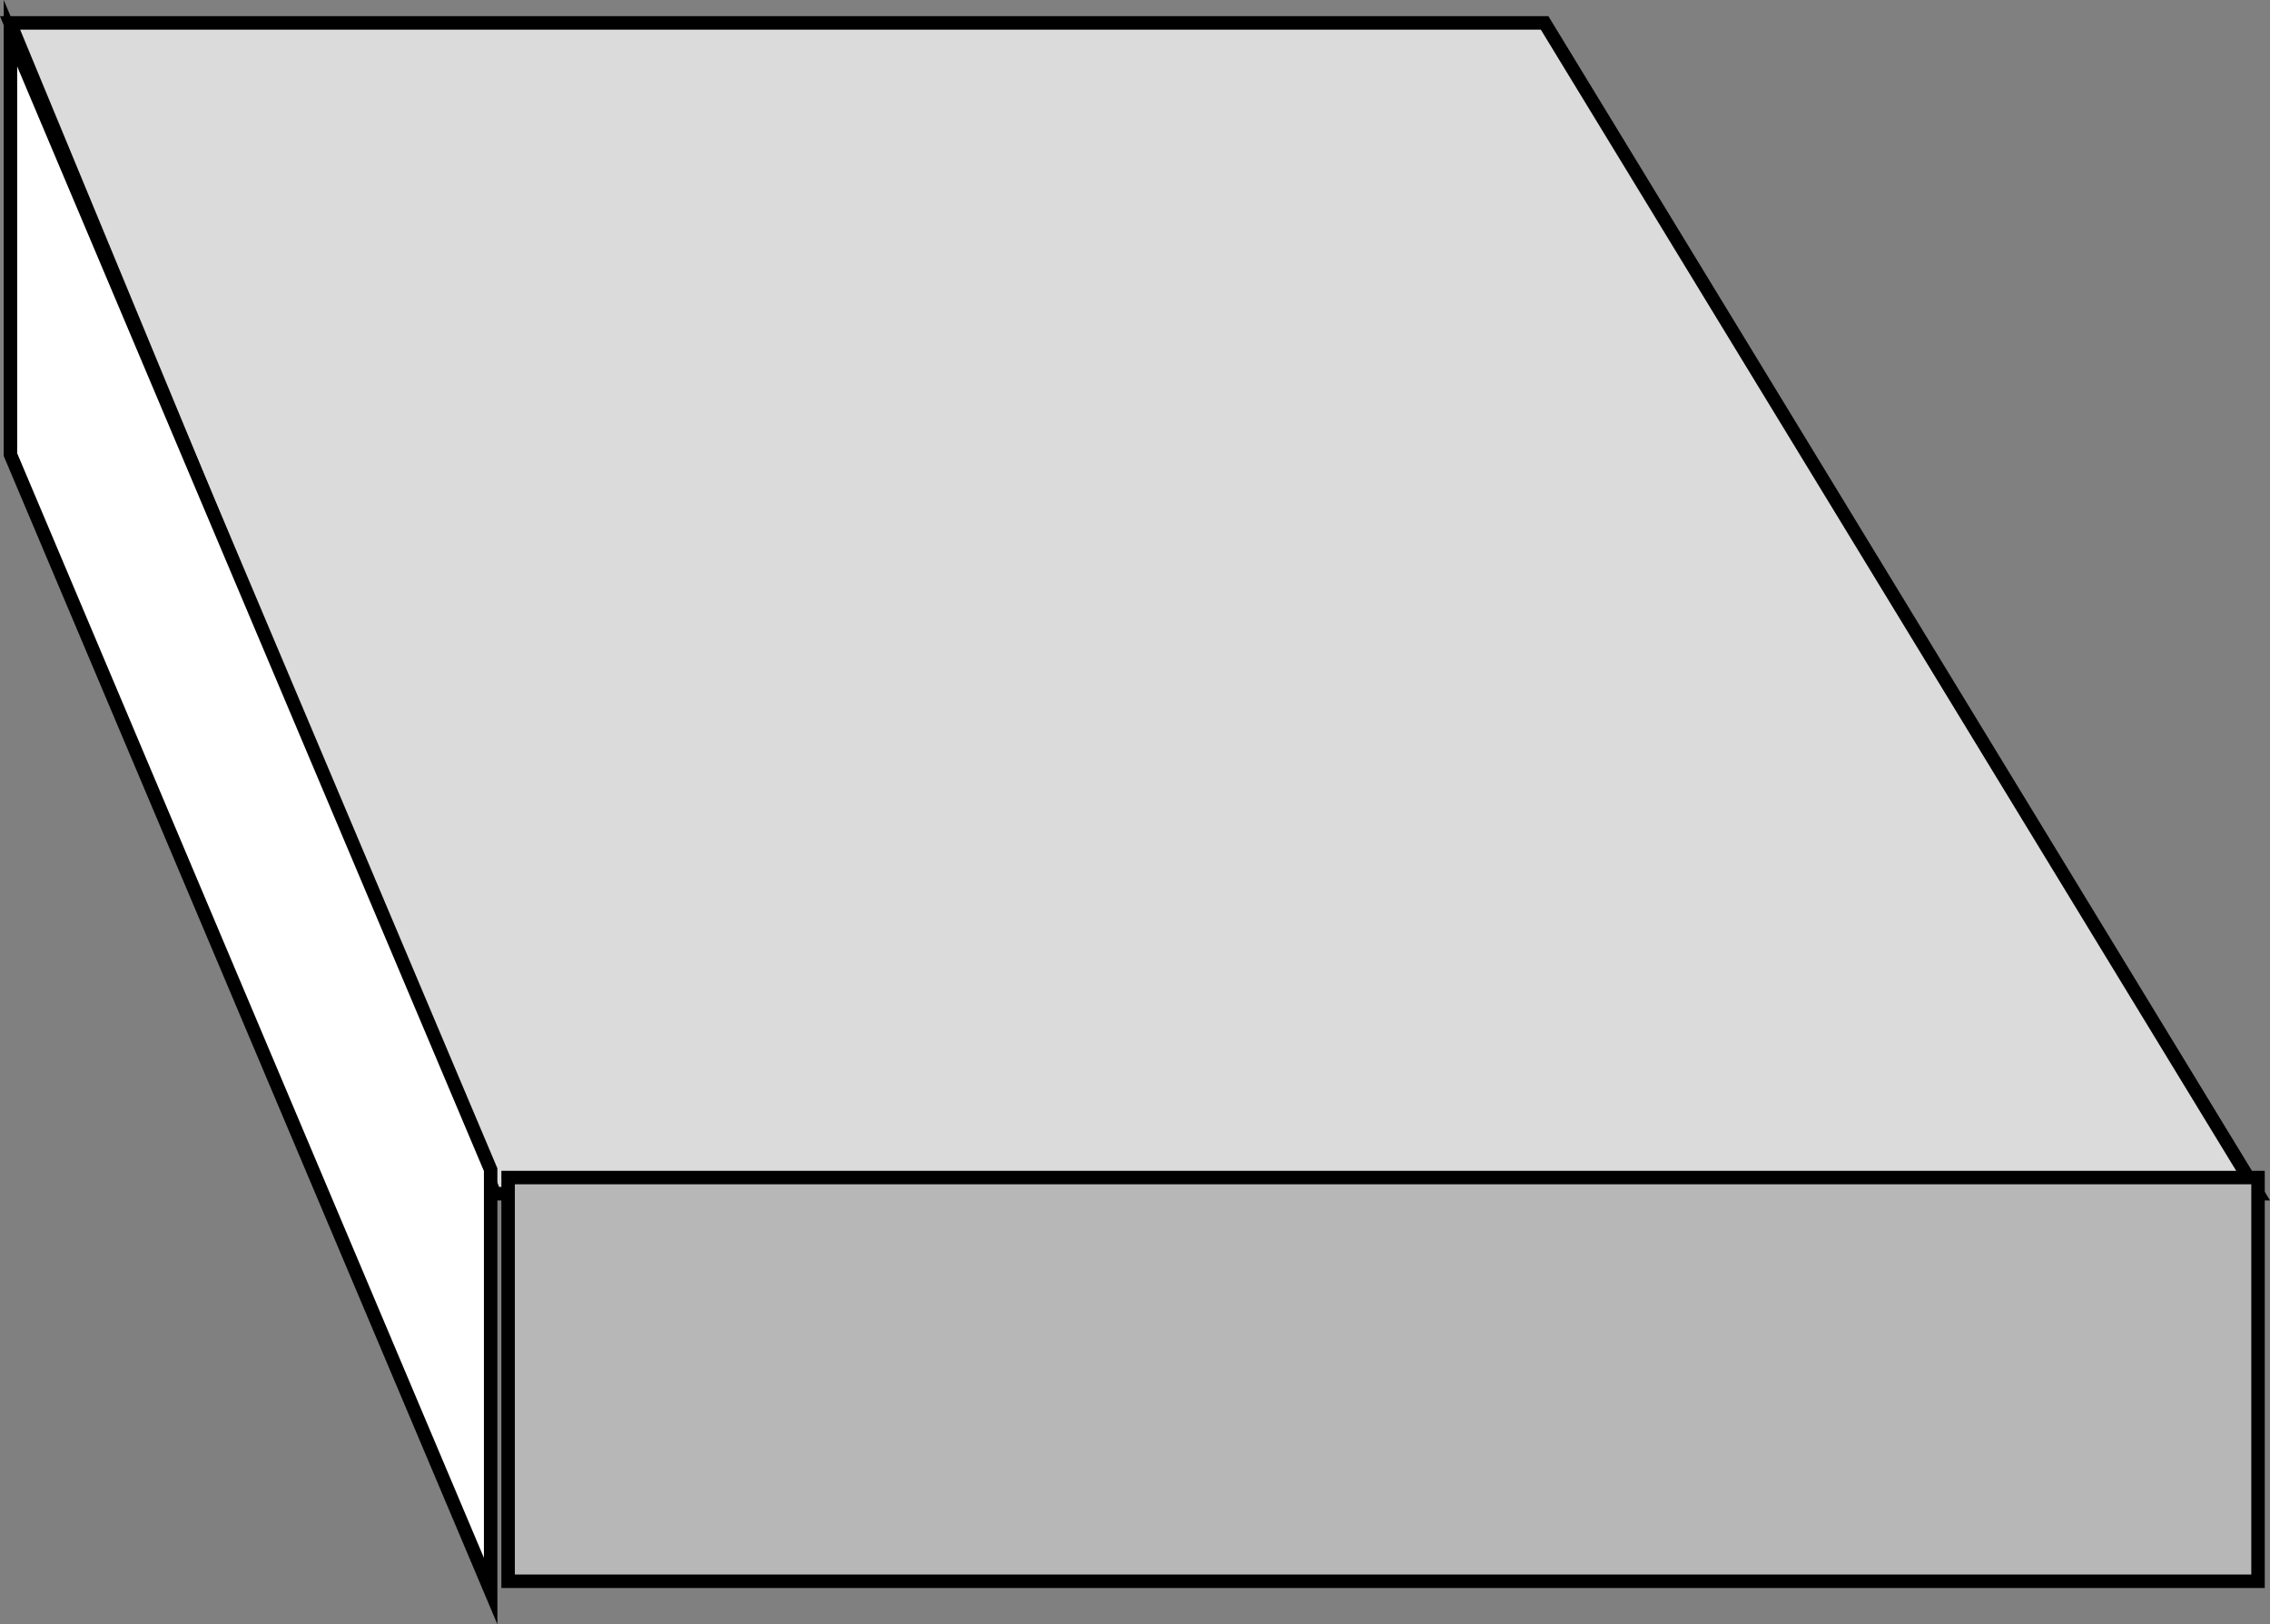 <svg version="1.1" xmlns="http://www.w3.org/2000/svg" xmlns:xlink="http://www.w3.org/1999/xlink" width="84.319" height="60.348" viewBox="0,0,84.319,60.348"><rect x="0" y="0" width="84.319" height="60.348" fill="#808080" stroke="none"/><g transform="translate(-383.626,-191.149)"><g data-paper-data="{&quot;isPaintingLayer&quot;:true}" fill-rule="nonzero" stroke="#000000" stroke-width="0.5" stroke-linejoin="miter" stroke-miterlimit="10" stroke-dasharray="" stroke-dashoffset="0" style="mix-blend-mode: normal"><path d="M402,235.5l-18,-43.5h57l26.5,43.5z" data-paper-data="{&quot;origPos&quot;:null,&quot;index&quot;:null}" fill="#dbdbdb" stroke-linecap="butt"/><path d="M384.014,208.04v-15.656l17.837,42.224v15.656z" data-paper-data="{&quot;origPos&quot;:null,&quot;index&quot;:null}" fill="#ffffff" stroke-linecap="butt"/><path d="M402.5,249.9v-15h65v15z" data-paper-data="{&quot;origPos&quot;:null,&quot;index&quot;:null}" fill="#b7b7b7" stroke-linecap="butt"/><path d="" fill="none" stroke-linecap="butt"/><path d="" data-paper-data="{&quot;origPos&quot;:null}" fill="none" stroke-linecap="round"/><path d="" data-paper-data="{&quot;origPos&quot;:null}" fill="none" stroke-linecap="butt"/><path d="" data-paper-data="{&quot;origPos&quot;:null}" fill="none" stroke-linecap="butt"/><path d="" data-paper-data="{&quot;origPos&quot;:null}" fill="none" stroke-linecap="round"/><path d="" data-paper-data="{&quot;origPos&quot;:null}" fill="#e800ff" stroke-linecap="butt"/><path d="" fill="none" stroke-linecap="butt"/><path d="" data-paper-data="{&quot;origPos&quot;:null}" fill="none" stroke-linecap="round"/><path d="" data-paper-data="{&quot;origPos&quot;:null}" fill="none" stroke-linecap="butt"/><path d="" data-paper-data="{&quot;origPos&quot;:null}" fill="none" stroke-linecap="butt"/><path d="" data-paper-data="{&quot;origPos&quot;:null}" fill="none" stroke-linecap="round"/><path d="" data-paper-data="{&quot;origPos&quot;:null}" fill="#e800ff" stroke-linecap="butt"/></g></g></svg>